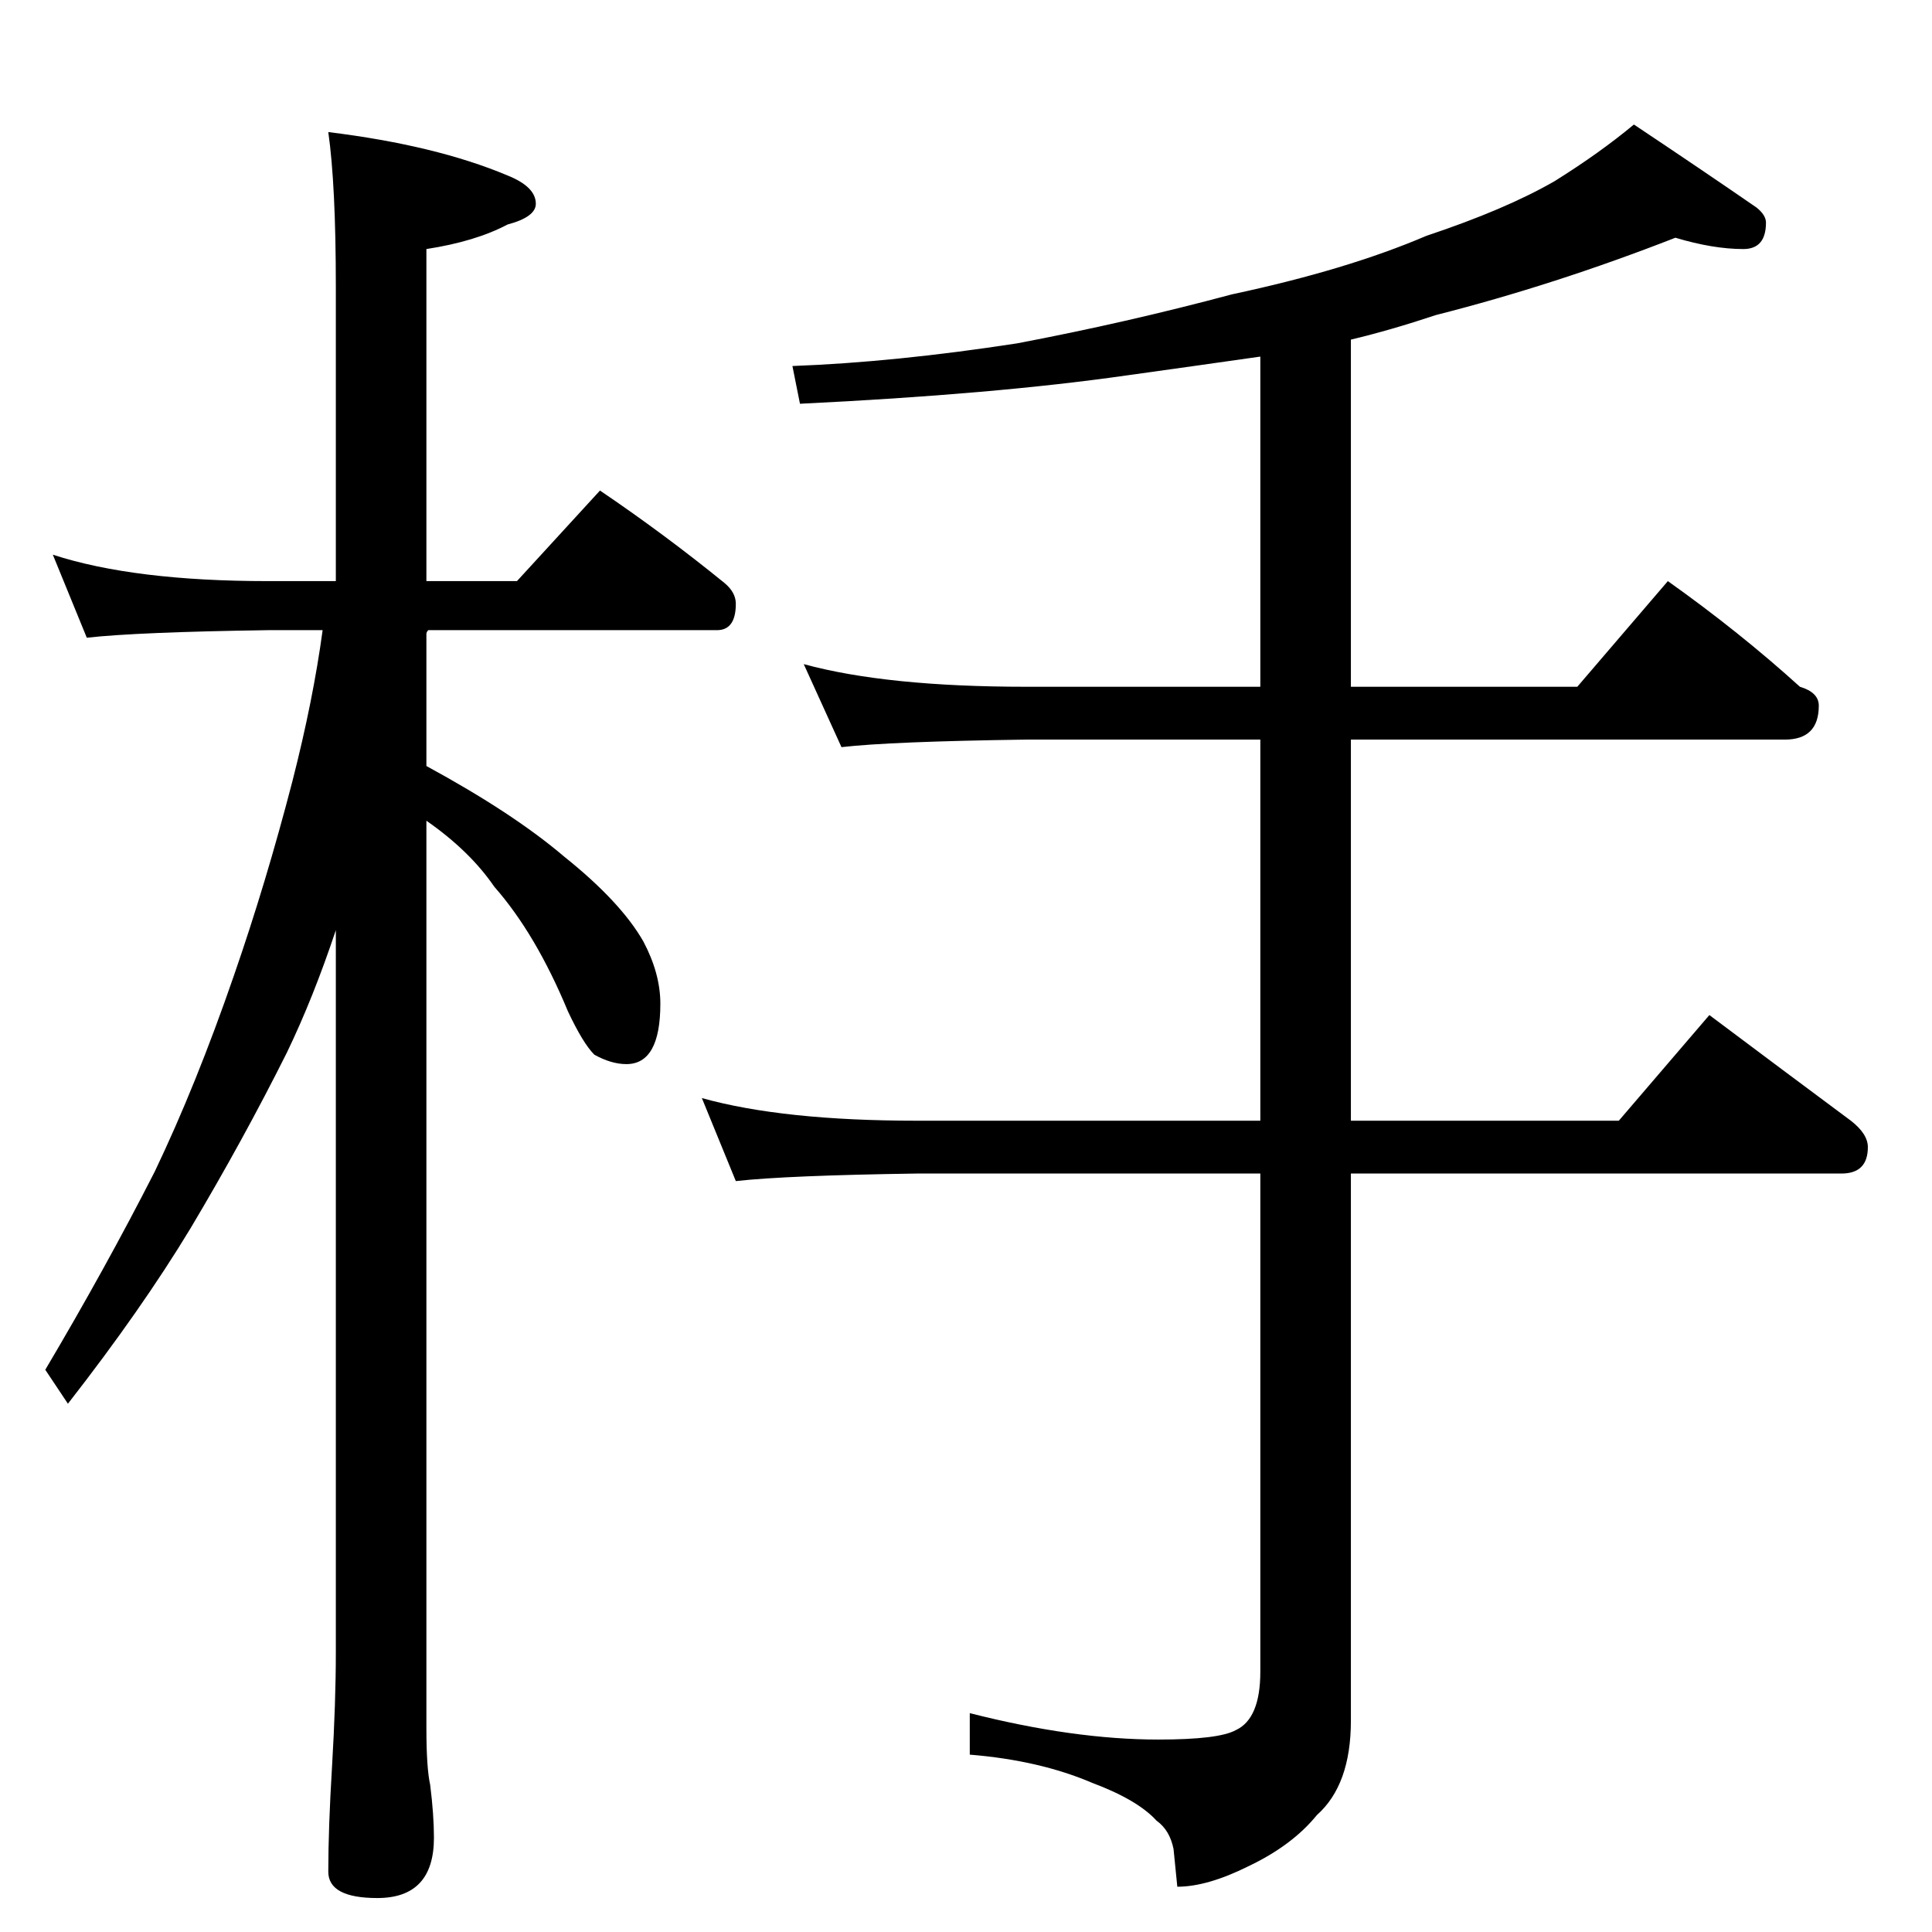 <?xml version="1.0" standalone="no"?>
<!DOCTYPE svg PUBLIC "-//W3C//DTD SVG 1.1//EN" "http://www.w3.org/Graphics/SVG/1.1/DTD/svg11.dtd" >
<svg xmlns="http://www.w3.org/2000/svg" xmlns:xlink="http://www.w3.org/1999/xlink" version="1.1" viewBox="0 -204 1024 1024">
  <g transform="matrix(1 0 0 -1 0 820)">
   <path fill="currentColor"
d="M28 730q43 -14 114 -14h36v156q0 54 -4 82q57 -7 95 -23q15 -6 15 -15q0 -7 -15 -11q-17 -9 -43 -13v-176h48l44 48q34 -23 66 -49q6 -5 6 -11q0 -14 -10 -14h-153q-1 -1 -1 -2v-70q46 -25 73 -48q30 -24 42 -45q9 -17 9 -33q0 -32 -18 -32q-8 0 -17 5q-6 6 -14 23
q-17 41 -39 66q-13 19 -36 35v-481q0 -21 2 -30q2 -16 2 -28q0 -32 -30 -32q-26 0 -26 14q0 23 2 56q2 34 2 60v383q-12 -36 -26 -65q-23 -46 -51 -93q-26 -43 -65 -93l-12 18q32 54 58 105q22 46 42 104q17 49 31 103q11 43 16 80h-29q-69 -1 -96 -4zM888 898
q-64 -25 -127 -41q-24 -8 -45 -13v-184h120l48 56q38 -27 70 -56q10 -3 10 -10q0 -18 -18 -18h-230v-202h142l48 56q40 -30 75 -56q9 -7 9 -14q0 -14 -14 -14h-260v-290q0 -34 -18 -50q-13 -16 -36 -27q-22 -11 -38 -11l-2 20q-2 10 -9 15q-10 11 -34 20q-28 12 -65 15v22
q55 -14 100 -14q32 0 41 5q13 6 13 31v264h-182q-69 -1 -96 -4l-18 44q43 -12 114 -12h182v202h-124q-72 -1 -98 -4l-20 44q44 -12 118 -12h124v175q-35 -5 -71 -10q-70 -10 -173 -15l-4 20q54 2 119 12q58 11 114 26q61 13 103 31q42 14 68 29q24 15 42 30q36 -24 65 -44
q5 -4 5 -8q0 -14 -12 -14q-16 0 -36 6z" />
  </g>

</svg>
